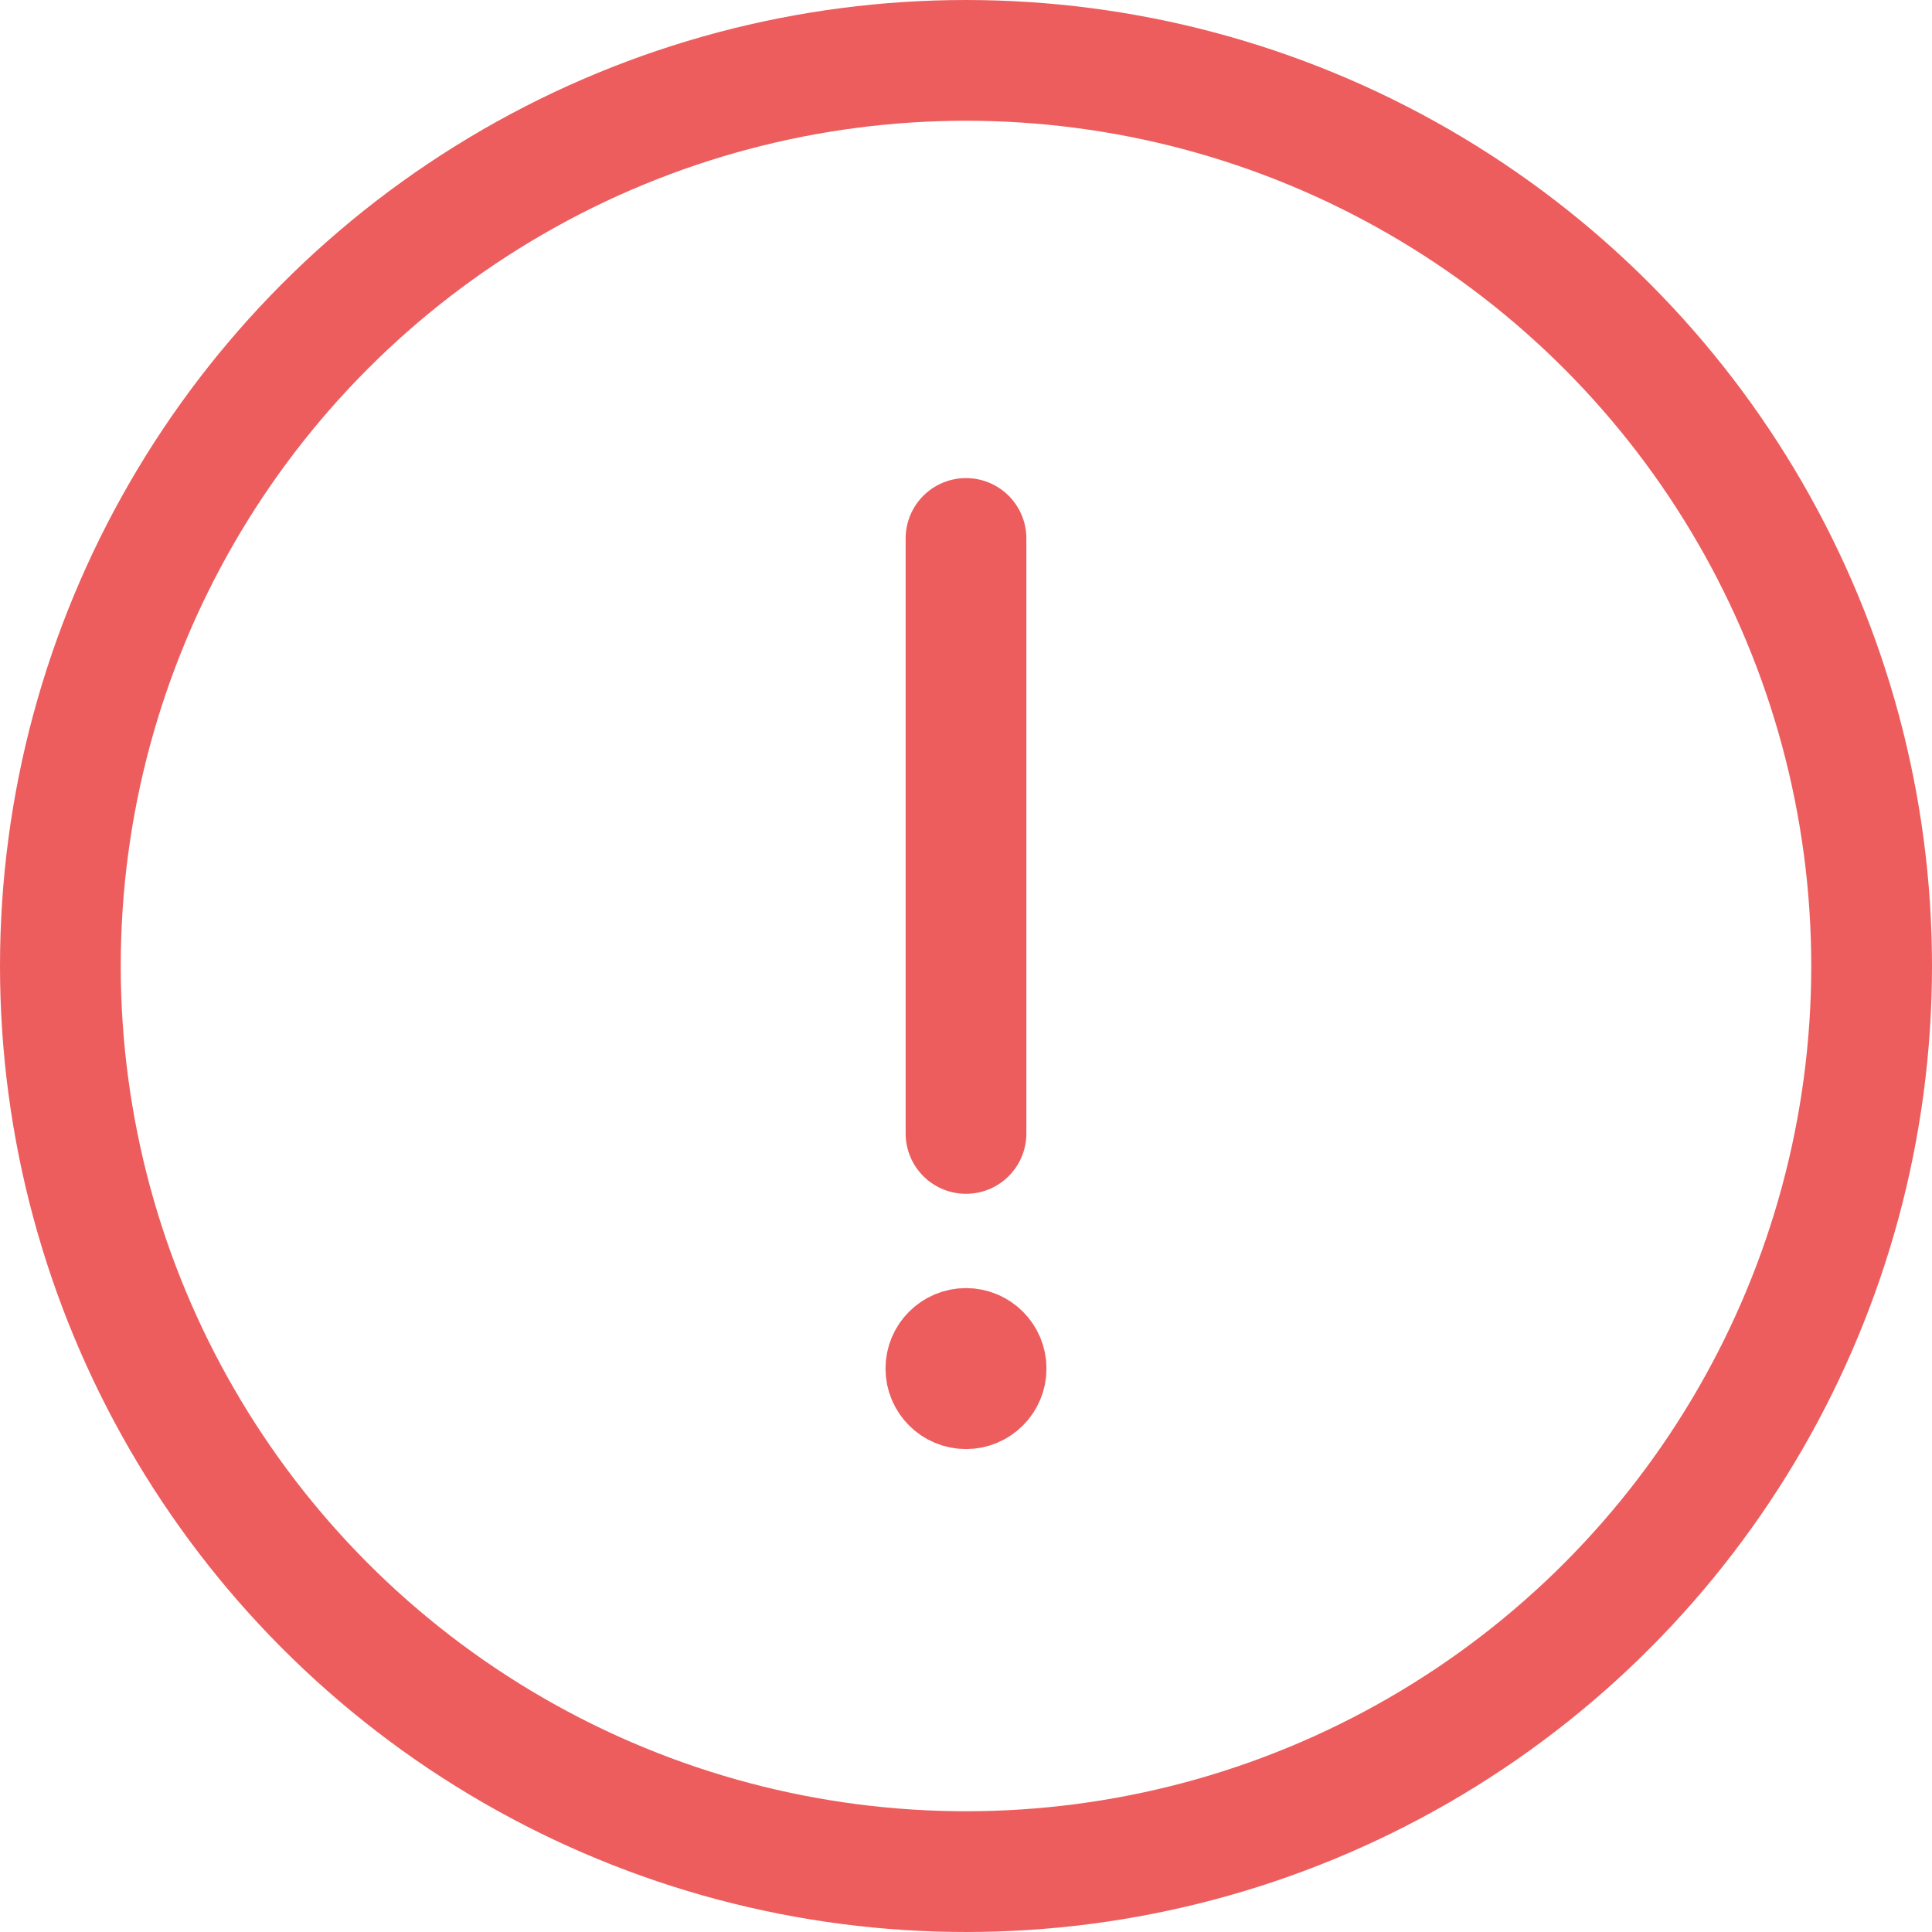 <svg xmlns="http://www.w3.org/2000/svg" width="24" height="24" viewBox="0 0 24 24">
  <g id="Сгруппировать_217" data-name="Сгруппировать 217" transform="translate(0 0.431)">
    <g id="Эллипс_56" data-name="Эллипс 56" transform="translate(0 -0.431)" fill="none" stroke="#ed5d5d" stroke-width="1.5">
      <circle cx="12" cy="12" r="12" stroke="none"/>
      <circle cx="12" cy="12" r="11.25" fill="none"/>
    </g>
    <g id="Сгруппировать_216" data-name="Сгруппировать 216" transform="translate(11 6.258)">
      <path id="Контур_96" data-name="Контур 96" d="M-9158,14805.258v7.391" transform="translate(9159 -14805.258)" fill="none" stroke="#ed5d5d" stroke-linecap="round" stroke-width="1.5"/>
      <g id="Эллипс_57" data-name="Эллипс 57" transform="translate(0 9.312)" fill="none" stroke="#ed5d5d" stroke-width="1">
        <circle cx="1" cy="1" r="1" stroke="none"/>
        <circle cx="1" cy="1" r="0.5" fill="none"/>
      </g>
    </g>
  </g>
</svg>
